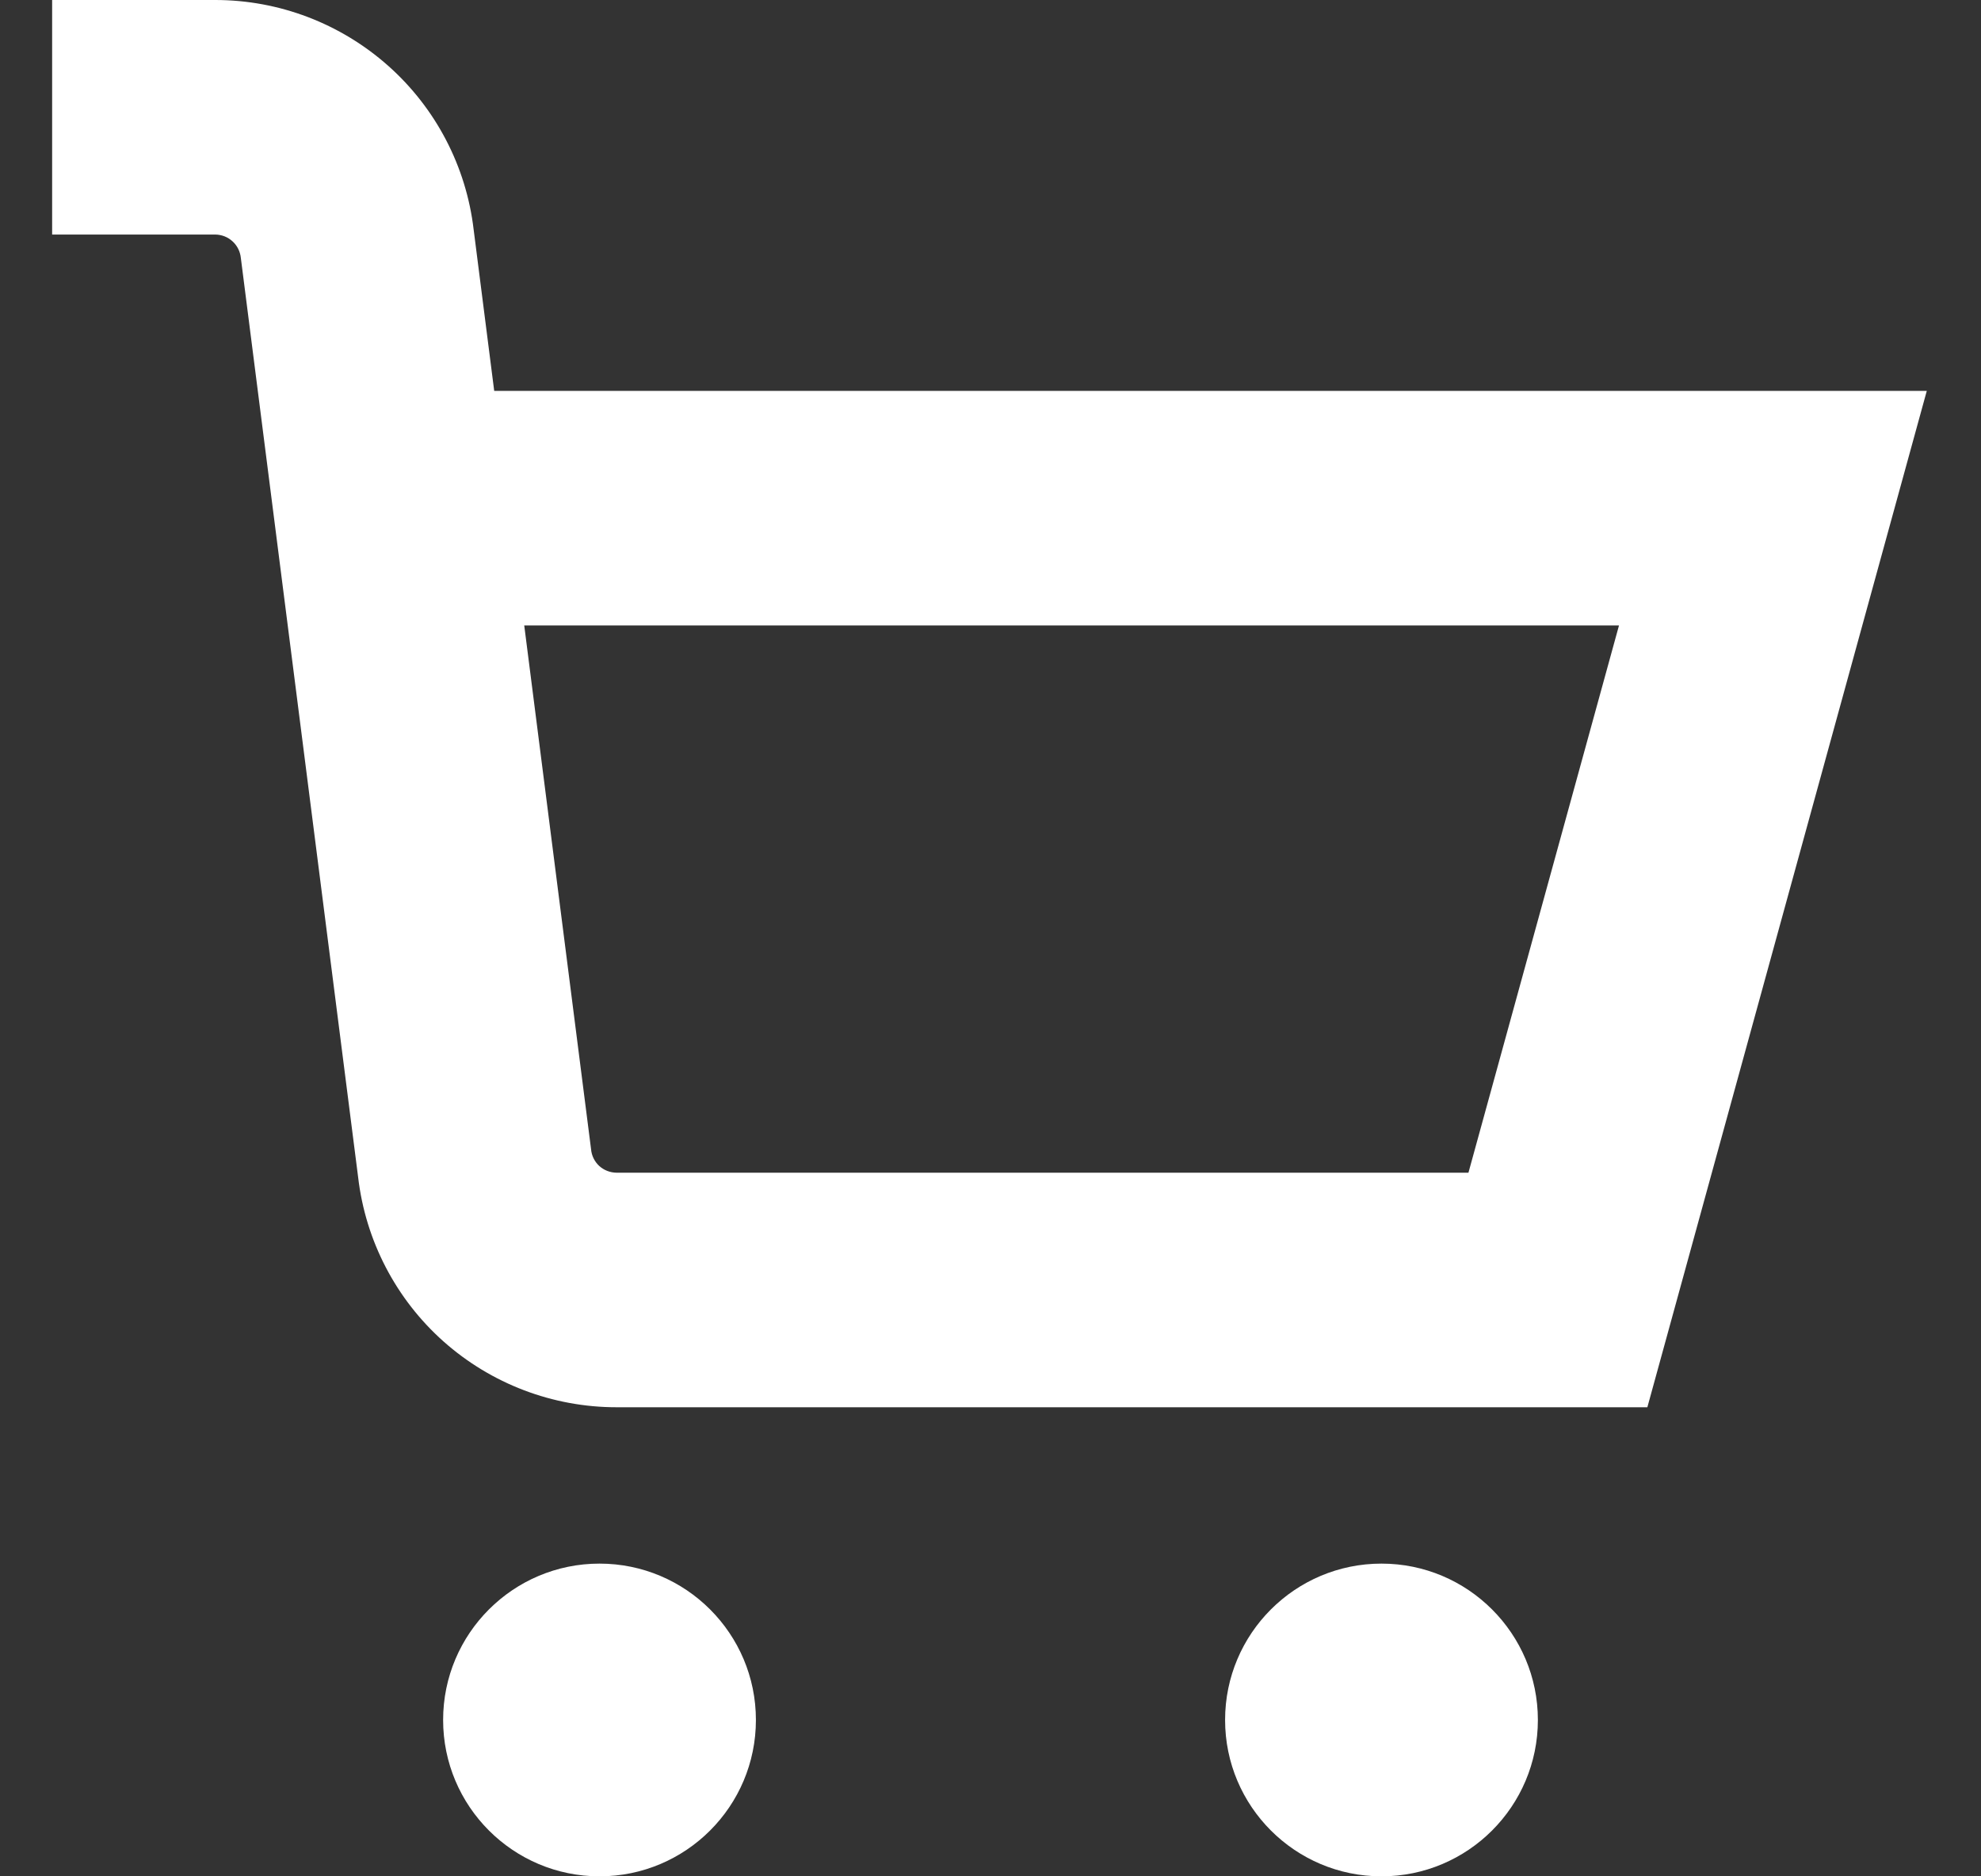 <svg width="19" height="18" viewBox="0 0 19 18" fill="none" xmlns="http://www.w3.org/2000/svg">
<rect x="0" y="0" width="19" height="18" fill="#333333" stroke="none"/>
<g clip-path="url(#clip0_642_931)">
<path d="M5.75 18C6.578 18 7.25 17.328 7.25 16.5C7.25 15.672 6.578 15 5.75 15C4.922 15 4.25 15.672 4.25 16.5C4.25 17.328 4.922 18 5.75 18Z" fill="white"/>
<path d="M13.25 18C14.078 18 14.75 17.328 14.75 16.5C14.75 15.672 14.078 15 13.25 15C12.422 15 11.75 15.672 11.75 16.5C11.75 17.328 12.422 18 13.25 18Z" fill="white"/>
<path d="M4.74 3.75L4.543 2.204C4.472 1.597 4.18 1.037 3.723 0.631C3.266 0.225 2.676 0 2.065 0L0.5 0V2.25H2.065C2.127 2.251 2.186 2.274 2.231 2.316C2.276 2.357 2.304 2.414 2.31 2.475L3.435 11.294C3.506 11.902 3.797 12.462 4.254 12.869C4.711 13.275 5.301 13.5 5.913 13.5H15.8L18.48 3.75H4.74ZM14.084 11.25H5.913C5.851 11.249 5.792 11.226 5.747 11.185C5.702 11.143 5.674 11.086 5.669 11.025L5.028 6H15.528L14.084 11.25Z" fill="white"/>
</g>
<defs>
<clipPath id="clip0_642_931">
<rect width="18" height="18" fill="white" transform="translate(0.5)"/>
</clipPath>
</defs>
</svg>
